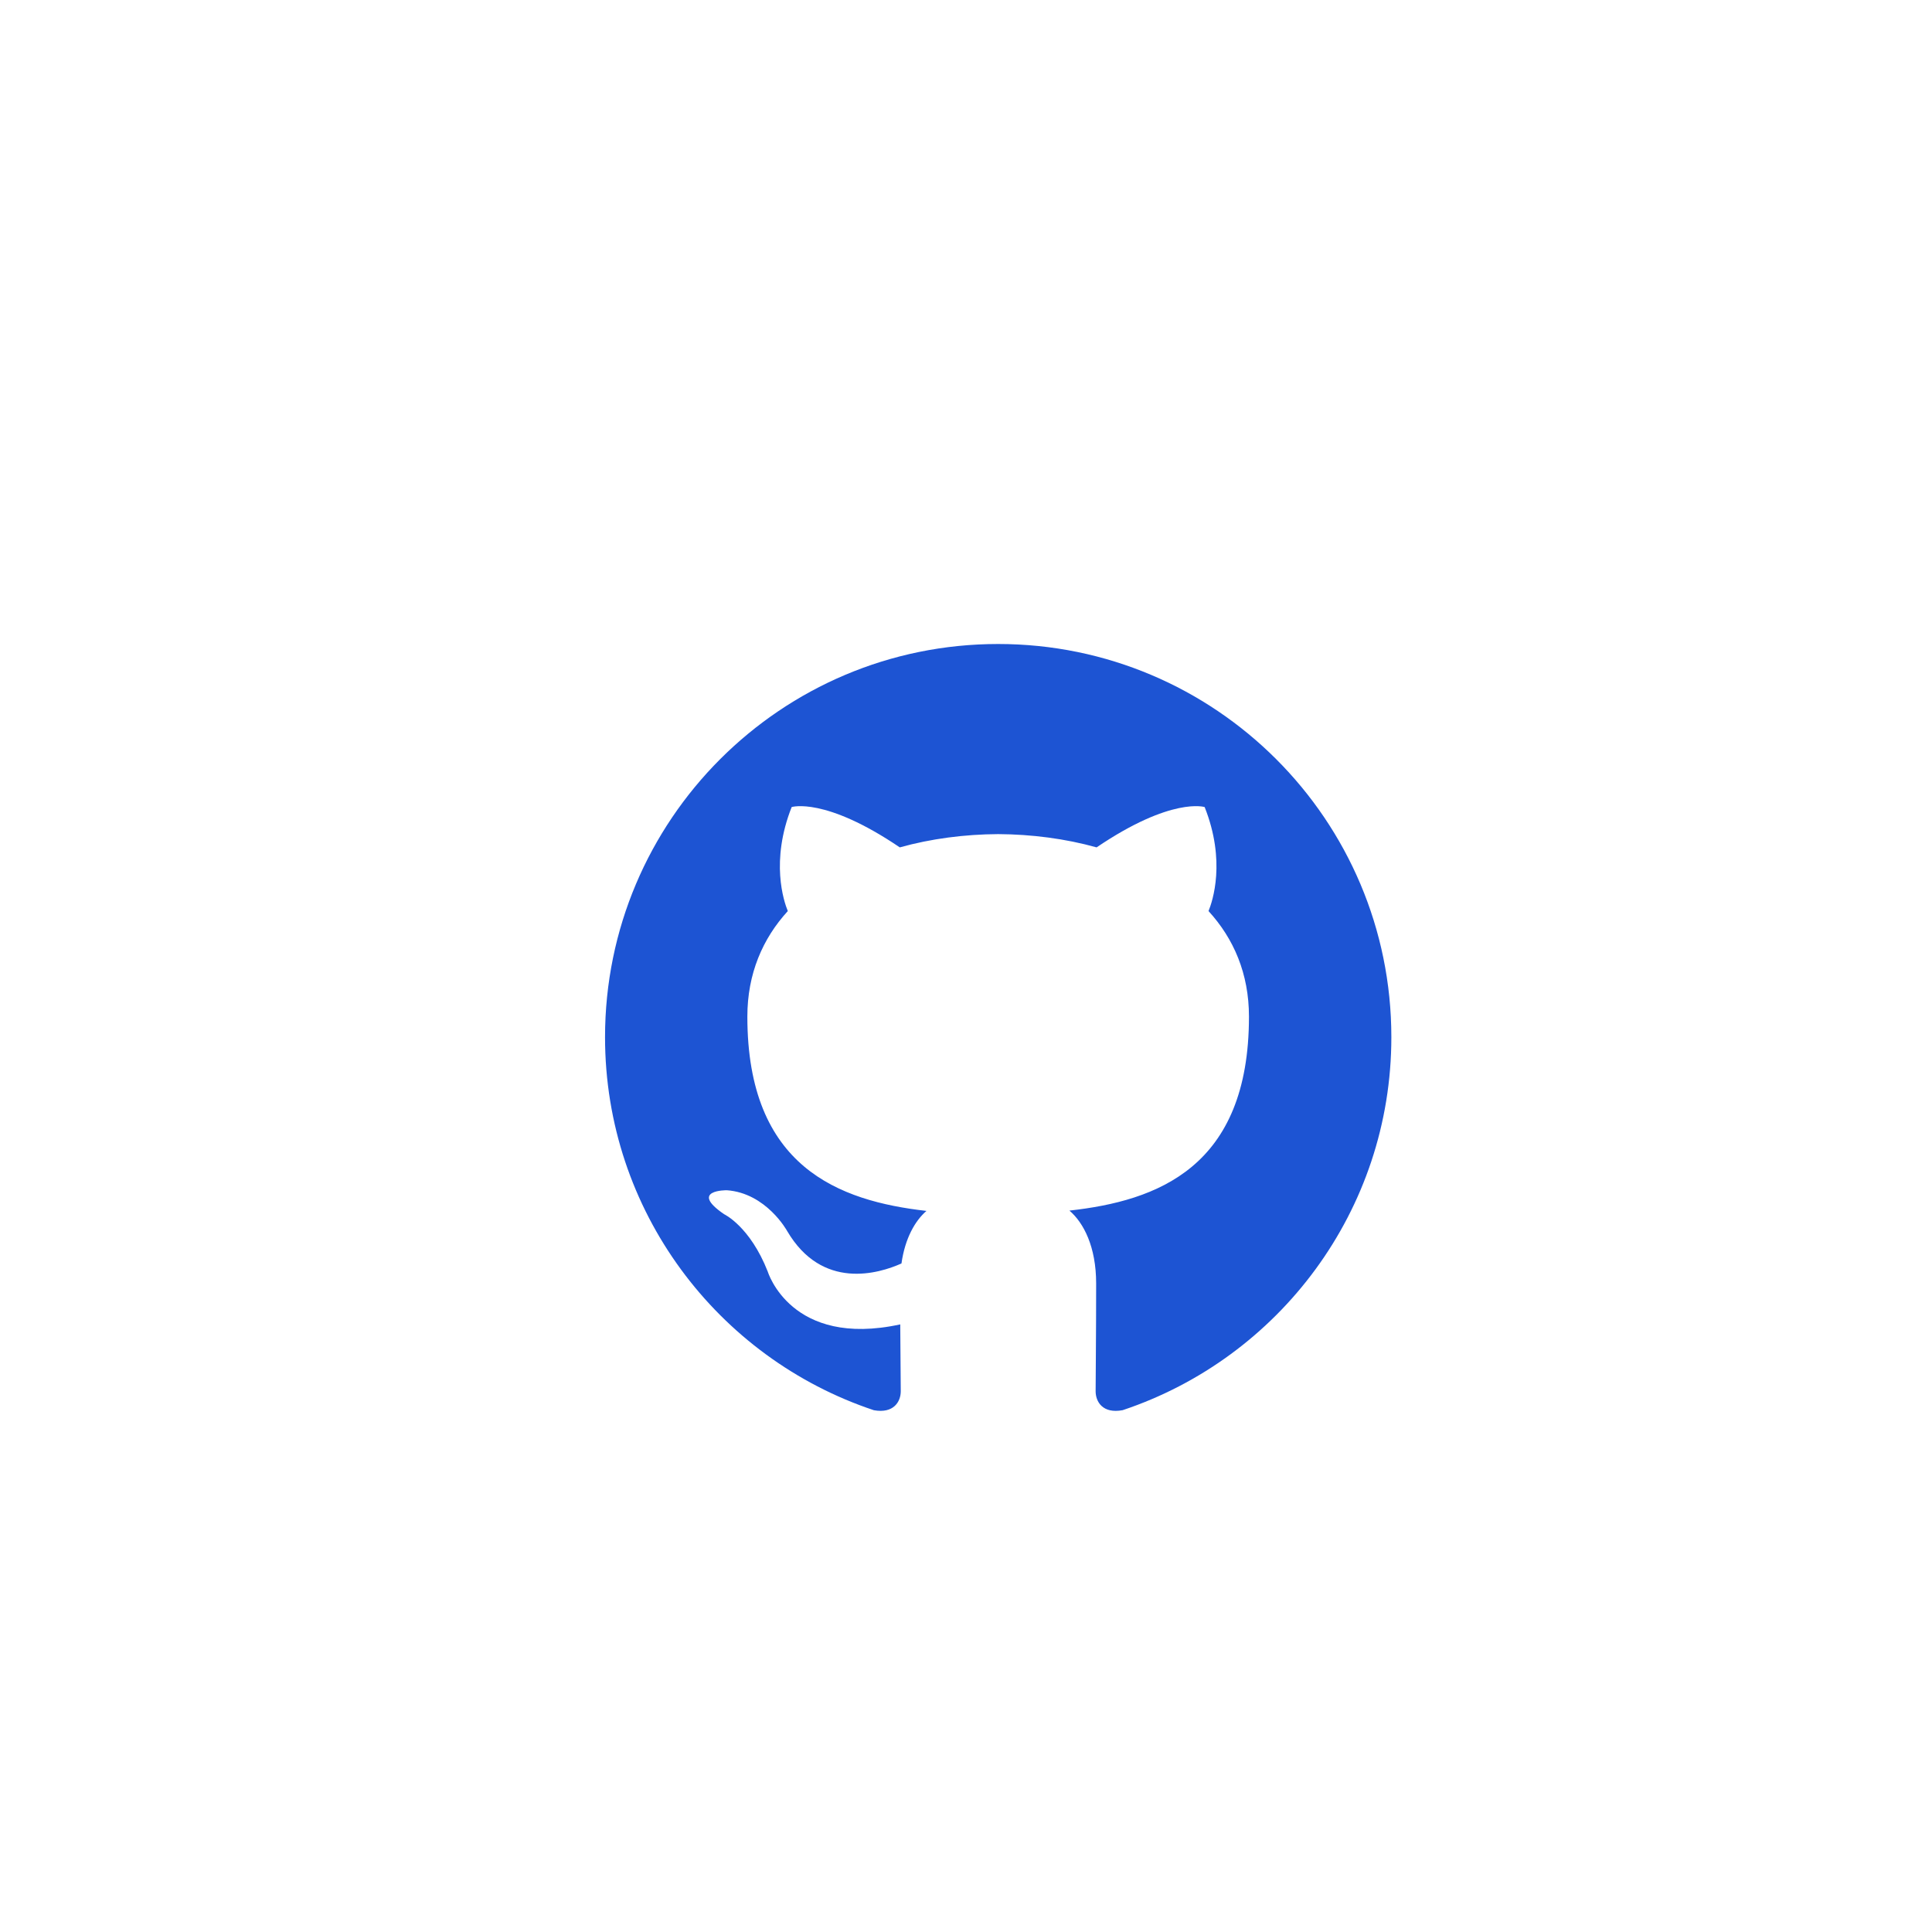 <svg clip-rule="evenodd" fill-rule="evenodd" stroke-linejoin="round" stroke-miterlimit="1.414" viewBox="0 0 30 30" xmlns="http://www.w3.org/2000/svg"><path d="m15.499 10c-3.371 0-6.104 2.733-6.104 6.105 0 2.697 1.749 4.985 4.175 5.793.306.055.417-.133.417-.295 0-.145-.005-.529-.008-1.038-1.698.369-2.057-.819-2.057-.819-.277-.705-.678-.892-.678-.892-.554-.379.042-.372.042-.372.613.044.935.63.935.63.545.932 1.429.663 1.777.507.056-.395.213-.664.388-.816-1.356-.154-2.781-.678-2.781-3.017 0-.667.238-1.212.628-1.639-.063-.154-.272-.775.06-1.615 0 0 .513-.164 1.679.626.487-.136 1.009-.203 1.528-.206.518.003 1.041.07 1.528.206 1.166-.79 1.678-.626 1.678-.626.333.84.123 1.461.06 1.615.391.427.628.972.628 1.639 0 2.345-1.428 2.861-2.788 3.012.22.188.415.561.415 1.131 0 .815-.008 1.474-.008 1.674 0 .163.11.353.42.294 2.424-.809 4.172-3.096 4.172-5.792 0-3.372-2.734-6.105-6.106-6.105" fill="#1d54d3"/></svg>
